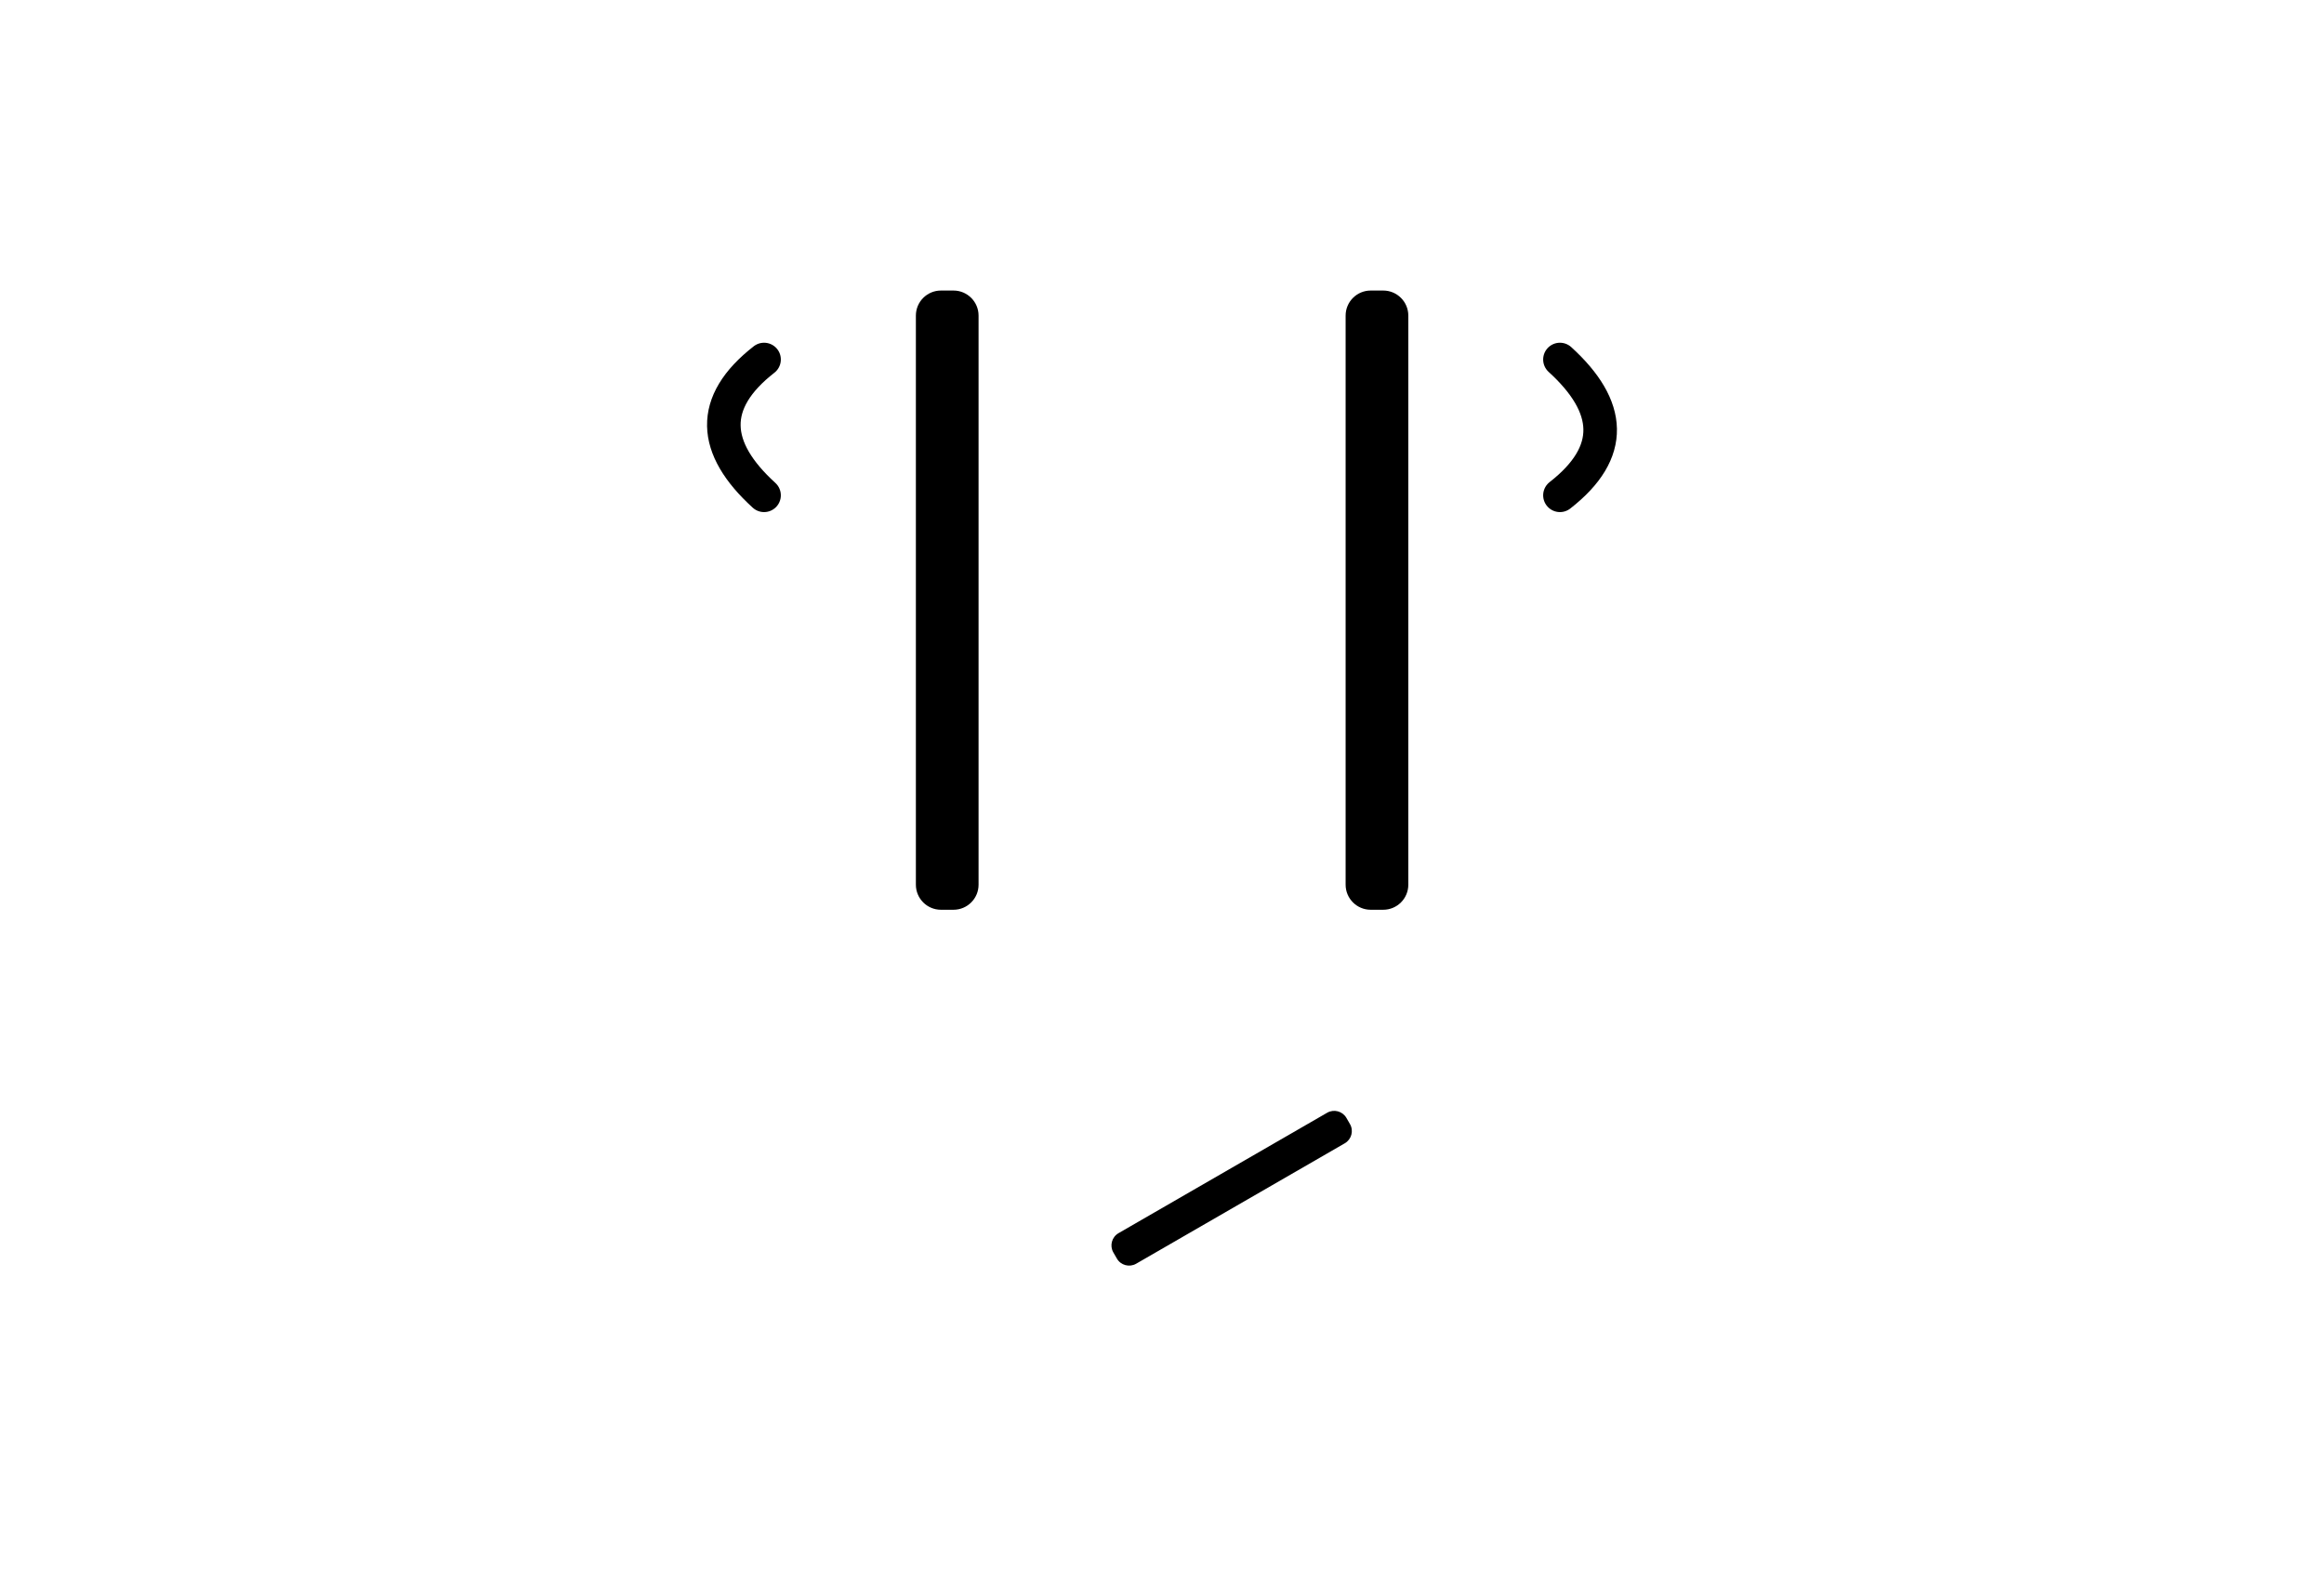 <svg xmlns="http://www.w3.org/2000/svg" xmlns:xlink="http://www.w3.org/1999/xlink" width="100%" height="100%" version="1.1" viewBox="0 0 500 340" xml:space="preserve" style="fill-rule:evenodd;clip-rule:evenodd;stroke-linecap:round;stroke-linejoin:round;stroke-miterlimit:1.414"><g id="Bored"><path d="M240.644,265.367c-1.451,0.838 -1.949,2.697 -1.111,4.148l0.759,1.314c0.837,1.451 2.696,1.949 4.147,1.112l44.887,-25.916c1.451,-0.838 1.949,-2.696 1.111,-4.147l-0.759,-1.315c-0.838,-1.451 -2.696,-1.949 -4.147,-1.111l-44.887,25.915Z" style="fill:#000"/><path d="M164.385,106.587c-11.178,-10.181 -11.897,-19.951 0,-29.226" style="fill:none;stroke-width:7.22px;stroke:#000"/><path d="M335.615,77.361c11.178,10.181 11.897,19.951 0,29.226" style="fill:none;stroke-width:7.22px;stroke:#000"/><g><path d="M210.534,67.915c0,-2.977 -2.416,-5.393 -5.393,-5.393l-2.7,0c-2.977,0 -5.393,2.416 -5.393,5.393l0,122.464c0,2.976 2.416,5.393 5.393,5.393l2.7,0c2.977,0 5.393,-2.417 5.393,-5.393l0,-122.464Z" style="fill:#000"/><path d="M302.993,67.916c0,-2.977 -2.417,-5.394 -5.395,-5.394l-2.697,0c-2.977,0 -5.395,2.417 -5.395,5.394l0,122.461c0,2.978 2.418,5.395 5.395,5.395l2.697,0c2.978,0 5.395,-2.417 5.395,-5.395l0,-122.461Z" style="fill:#000"/></g></g></svg>
